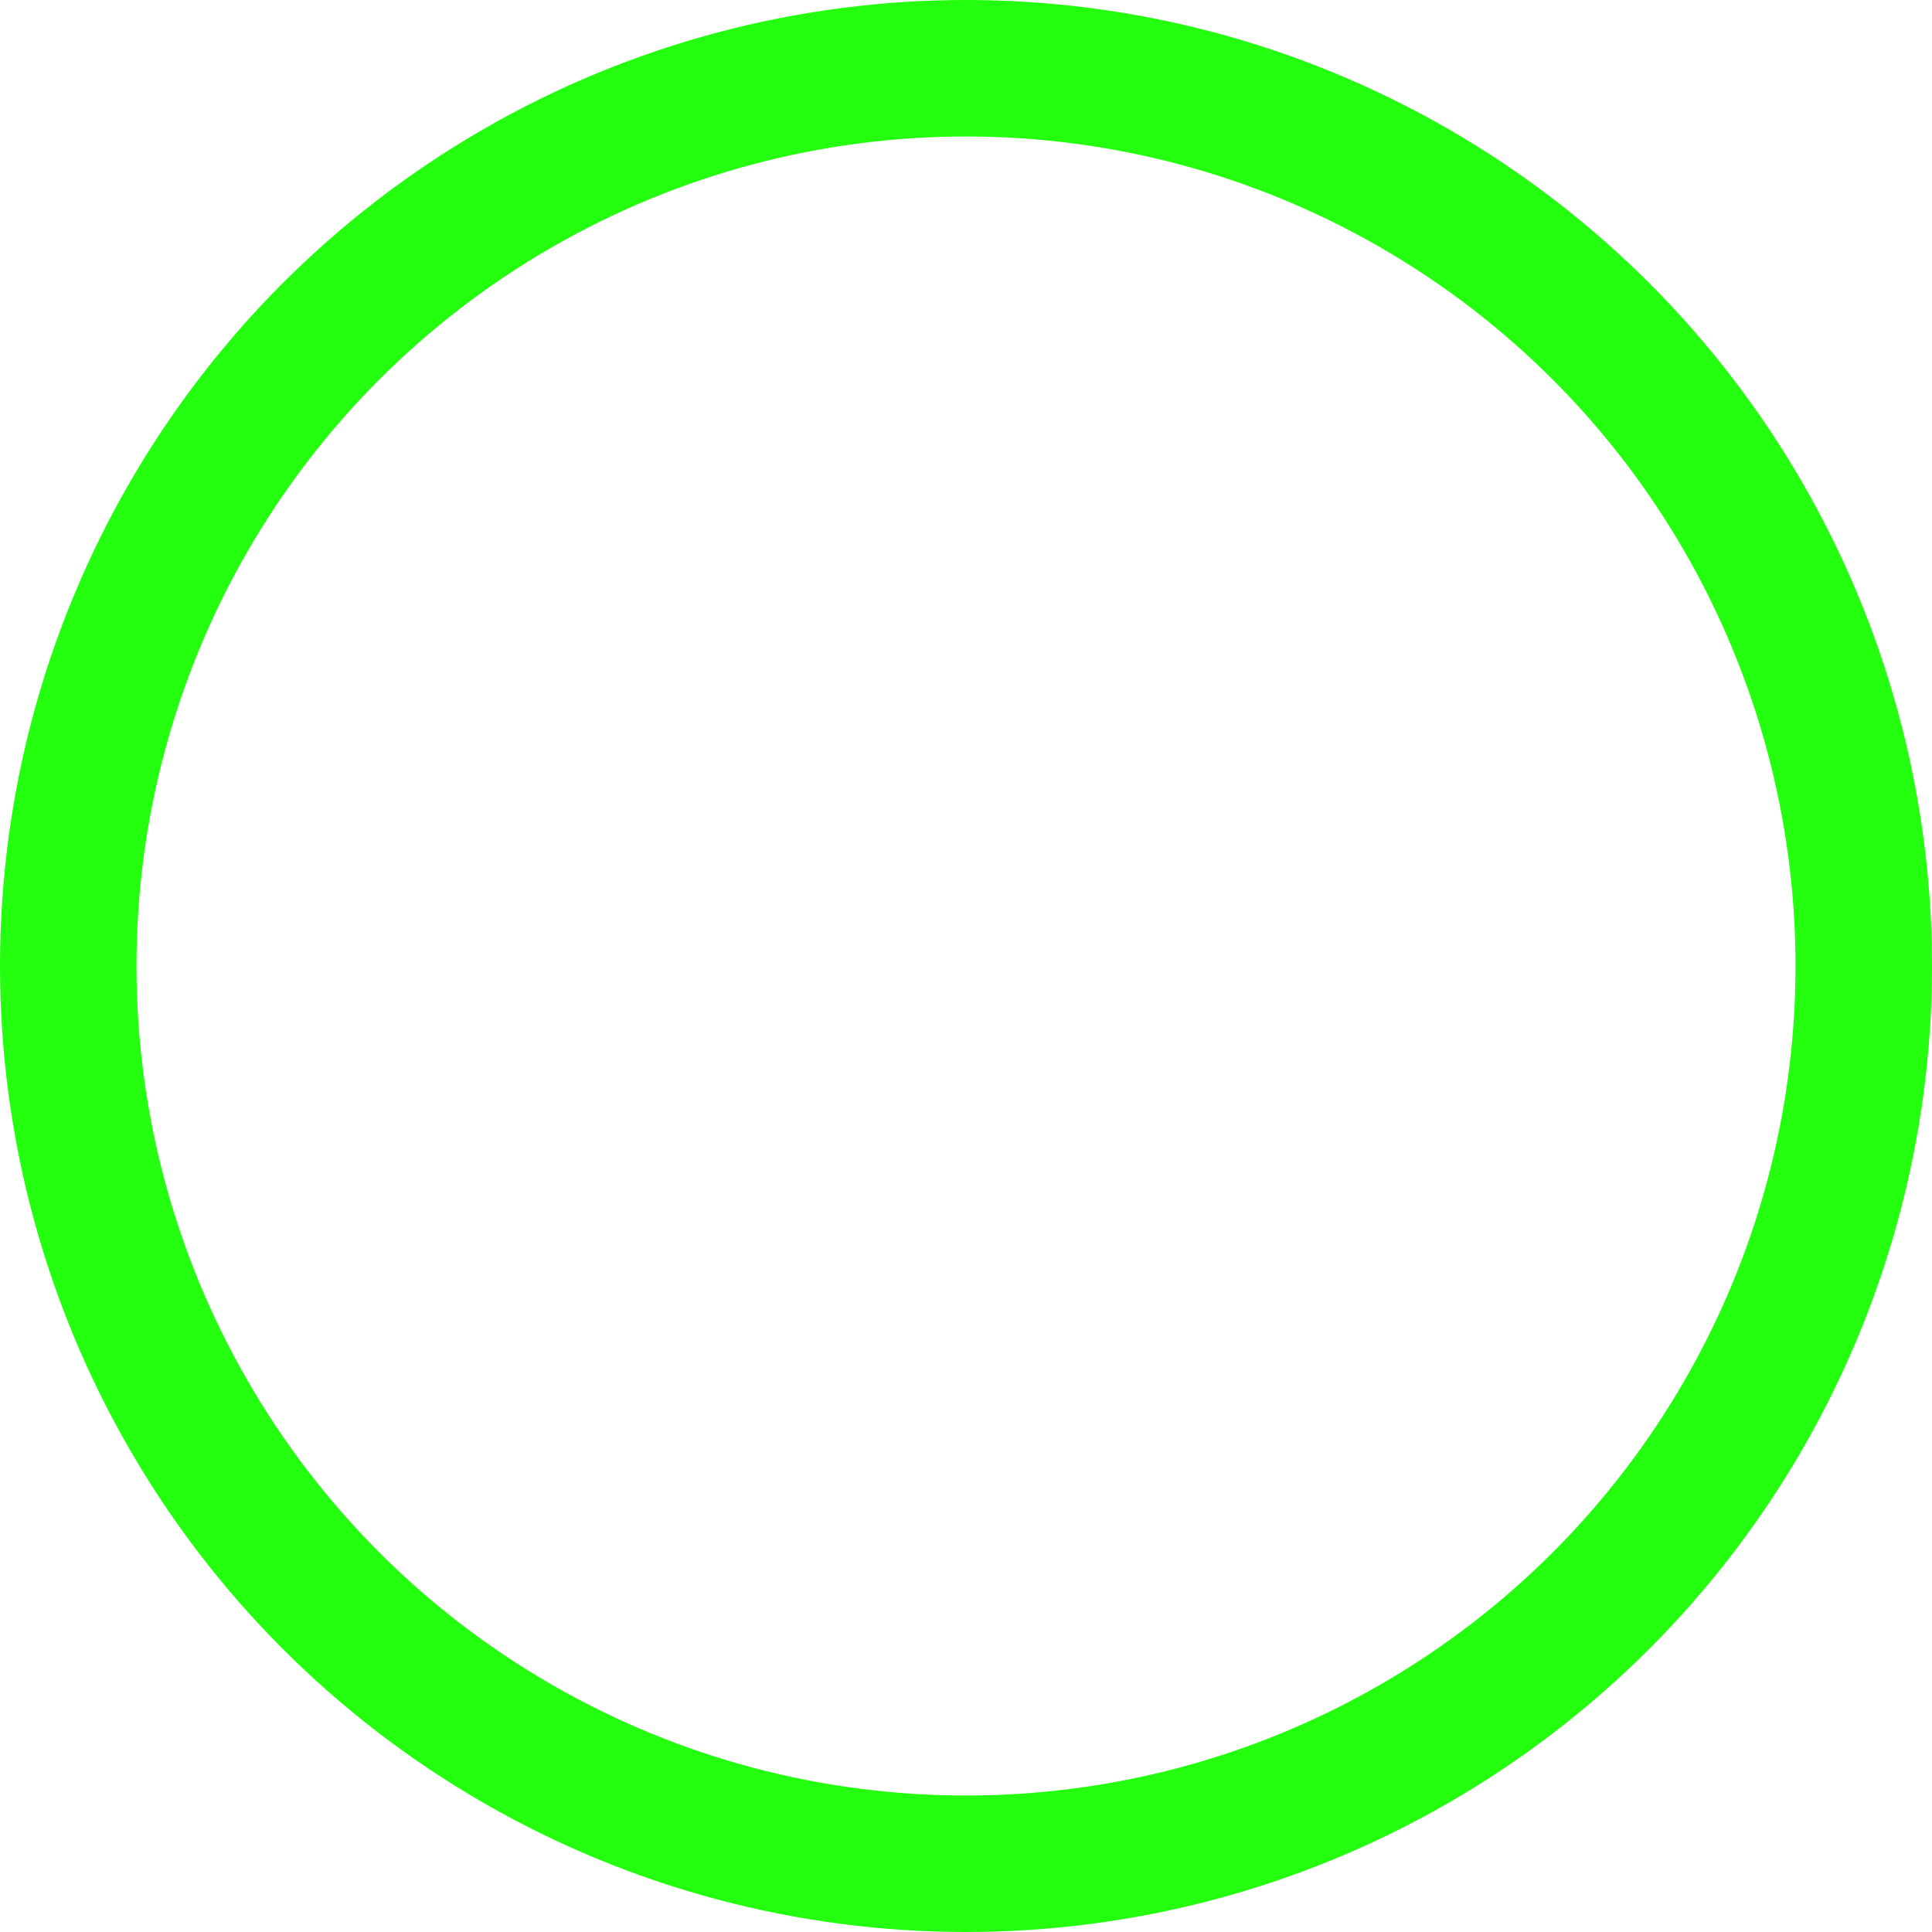 <?xml version="1.0" encoding="UTF-8" standalone="no"?>
<!-- Generator: Adobe Illustrator 16.0.0, SVG Export Plug-In . SVG Version: 6.00 Build 0)  -->

<svg
   xmlns:dc="http://purl.org/dc/elements/1.1/"
   xmlns:cc="http://creativecommons.org/ns#"
   xmlns:rdf="http://www.w3.org/1999/02/22-rdf-syntax-ns#"
   xmlns:svg="http://www.w3.org/2000/svg"
   xmlns="http://www.w3.org/2000/svg"
   xmlns:sodipodi="http://sodipodi.sourceforge.net/DTD/sodipodi-0.dtd"
   xmlns:inkscape="http://www.inkscape.org/namespaces/inkscape"
   version="1.1"
   id="Capa_1"
   x="0px"
   y="0px"
   width="350"
   height="350"
   viewBox="0 0 350 350"
   xml:space="preserve"
   inkscape:version="0.92.1 r15371"
   sodipodi:docname="stopped.svg"><defs
     id="defs39" /><sodipodi:namedview
     pagecolor="#ffffff"
     bordercolor="#666666"
     borderopacity="1"
     objecttolerance="10"
     gridtolerance="10"
     guidetolerance="10"
     inkscape:pageopacity="0"
     inkscape:pageshadow="2"
     inkscape:window-width="1920"
     inkscape:window-height="1017"
     id="namedview37"
     showgrid="false"
     inkscape:zoom="1.1415832"
     inkscape:cx="-212.33771"
     inkscape:cy="185.88809"
     inkscape:window-x="-4"
     inkscape:window-y="-4"
     inkscape:window-maximized="1"
     inkscape:current-layer="Capa_1" /><ellipse
     style="opacity:0.94;fill:none;fill-opacity:1;fill-rule:nonzero;stroke:#16ff00;stroke-width:24.726;stroke-linecap:butt;stroke-linejoin:miter;stroke-miterlimit:4;stroke-dasharray:none;stroke-opacity:1"
     id="path8083"
     cx="175"
     cy="175"
     rx="162.637"
     ry="162.637" /><g
     id="g7"
     transform="translate(0,57.639)" /><g
     id="g9"
     transform="translate(0,57.639)" /><g
     id="g11"
     transform="translate(0,57.639)" /><g
     id="g13"
     transform="translate(0,57.639)" /><g
     id="g15"
     transform="translate(0,57.639)" /><g
     id="g17"
     transform="translate(0,57.639)" /><g
     id="g19"
     transform="translate(0,57.639)" /><g
     id="g21"
     transform="translate(0,57.639)" /><g
     id="g23"
     transform="translate(0,57.639)" /><g
     id="g25"
     transform="translate(0,57.639)" /><g
     id="g27"
     transform="translate(0,57.639)" /><g
     id="g29"
     transform="translate(0,57.639)" /><g
     id="g31"
     transform="translate(0,57.639)" /><g
     id="g33"
     transform="translate(0,57.639)" /><g
     id="g35"
     transform="translate(0,57.639)" /></svg>
